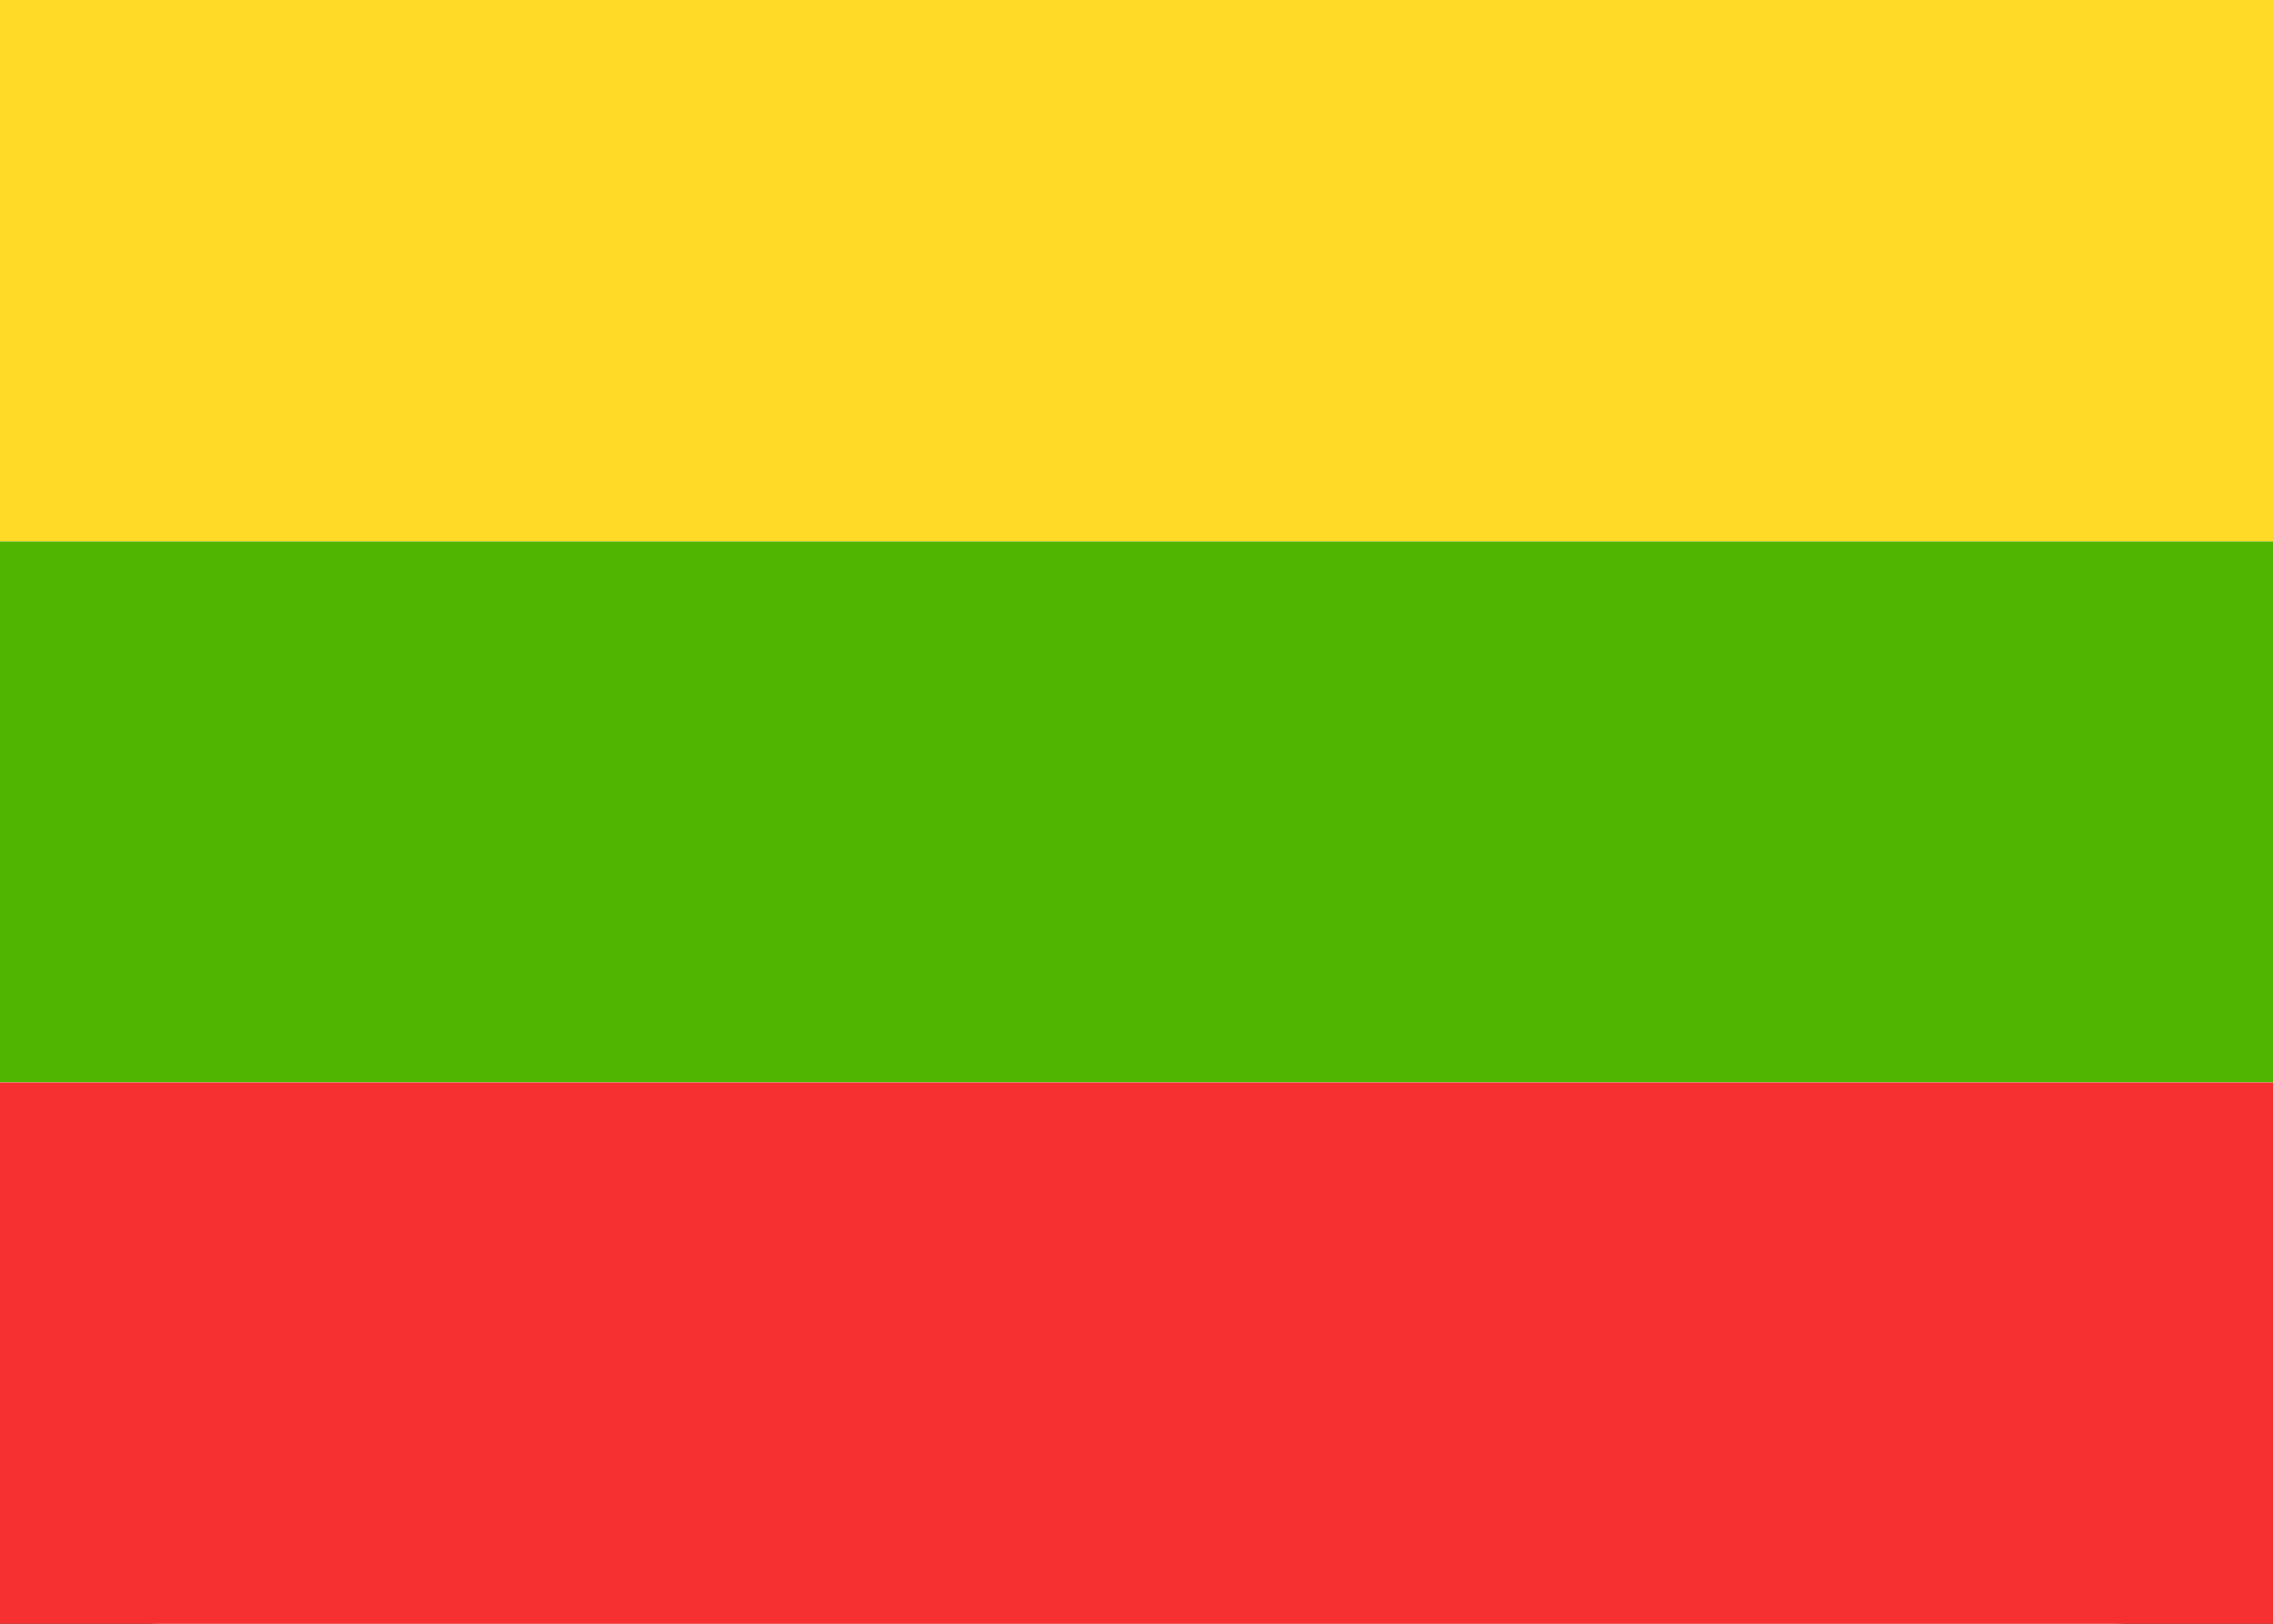 <svg width="28" height="20" viewBox="0 0 28 20" fill="none" xmlns="http://www.w3.org/2000/svg">
<rect x="0" y="0" width="28" height="20" fill="#333333" stroke="none"/>
<g clip-path="url(#clip0_5_1036)">
<rect width="28" height="20" rx="2" fill="white"/>
<path fill-rule="evenodd" clip-rule="evenodd" d="M0 13.333H28V6.667H0V13.333Z" fill="#50B500"/>
<path fill-rule="evenodd" clip-rule="evenodd" d="M0 20H28V13.333H0V20Z" fill="#F63030"/>
<path fill-rule="evenodd" clip-rule="evenodd" d="M0 6.667H28V0H0V6.667Z" fill="#FFDA27"/>
</g>
<defs>
<clipPath id="clip0_5_1036">
<rect width="28" height="20" fill="white"/>
</clipPath>
</defs>
</svg>
